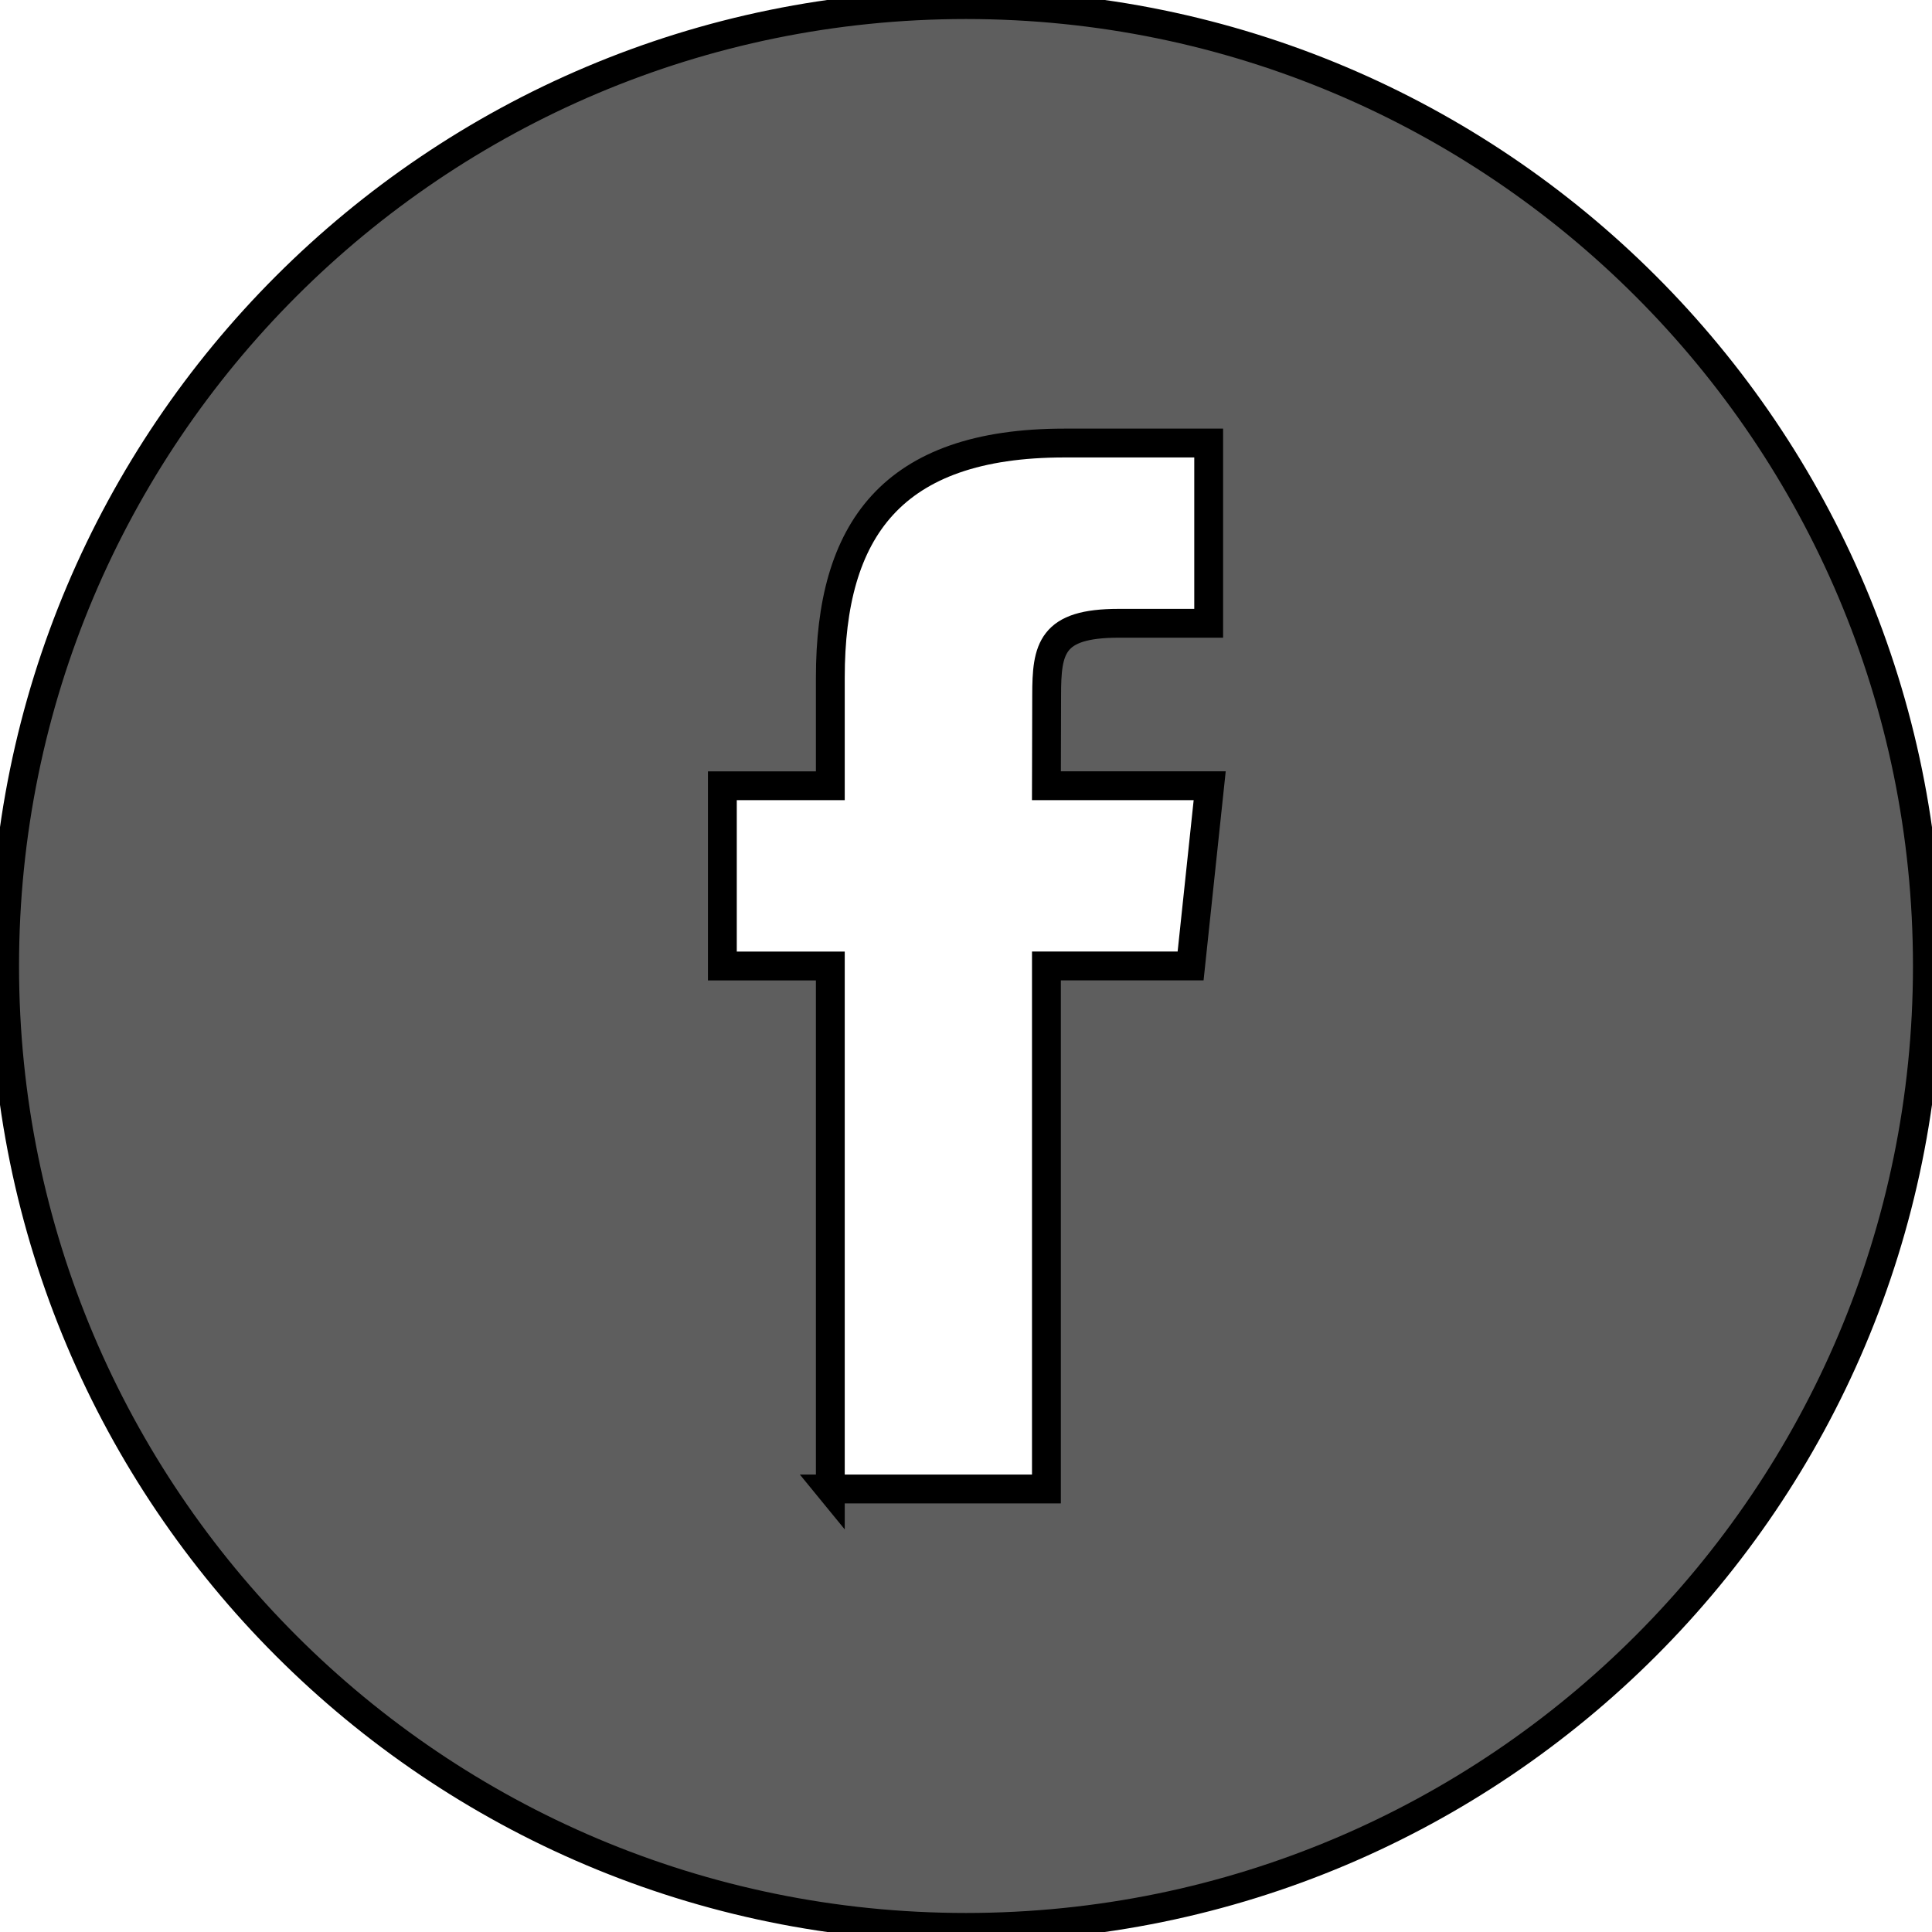 <svg width="67" height="67" xmlns="http://www.w3.org/2000/svg">

 <g>
  <title>background</title>
  <rect fill="none" id="canvas_background" height="402" width="582" y="-1" x="-1"/>
 </g>
 <g>
  <title>Layer 1</title>
  <path stroke="null" id="svg_1" fill-rule="evenodd" clip-rule="evenodd" fill="#5e5e5e" d="m28.794,51.637l7.495,0l0,-18.139l5,0l0.662,-6.25l-5.662,0l0.008,-3.129c0,-1.629 0.156,-2.504 2.494,-2.504l3.125,0l0,-6.251l-5.001,0c-6.007,0 -8.12,3.033 -8.12,8.132l0,3.753l-3.744,0l0,6.251l3.744,0l0,18.138zm4.706,15.203c-18.412,0 -33.34,-14.927 -33.34,-33.34c0,-18.414 14.927,-33.34 33.34,-33.34s33.34,14.926 33.34,33.34c0,18.412 -14.927,33.34 -33.34,33.34z"/>
 </g>
</svg>